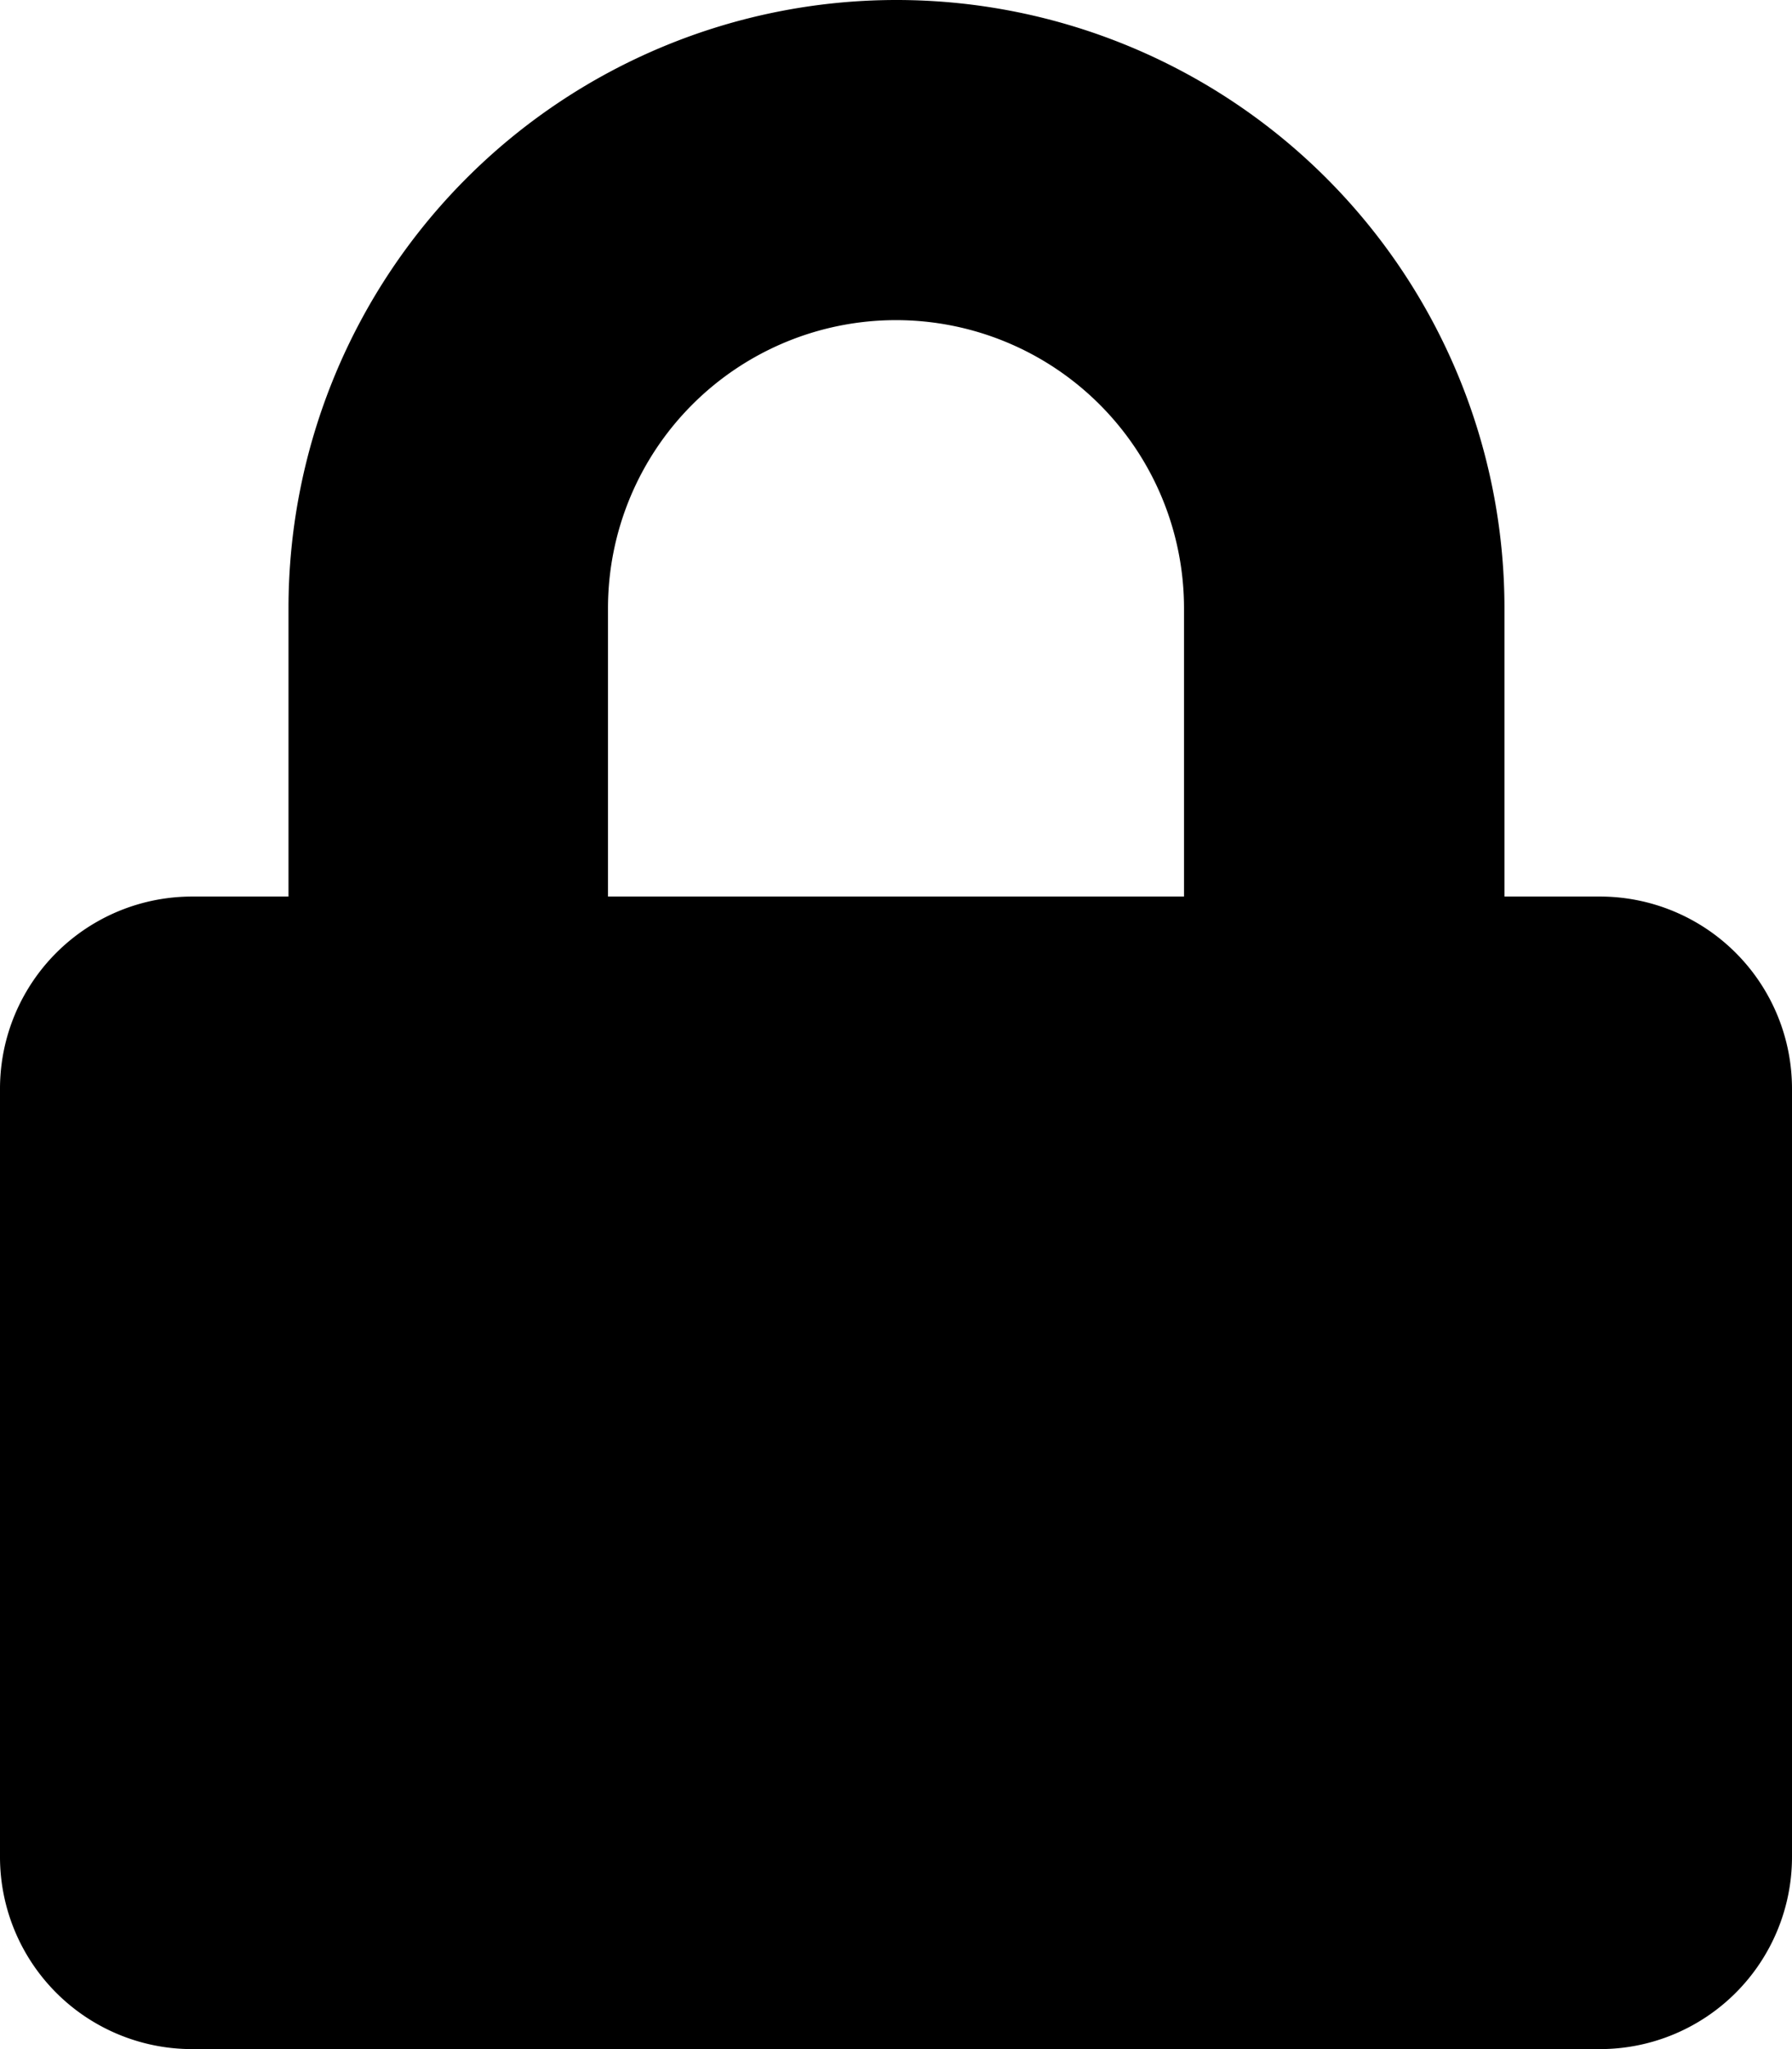 <svg xmlns="http://www.w3.org/2000/svg" width="13.125" height="15" viewBox="0 0 13.125 15">
  <path id="Icon_awesome-lock" data-name="Icon awesome-lock" d="M11.719,6.563h-.7V4.453a4.453,4.453,0,0,0-8.906,0V6.563h-.7A1.407,1.407,0,0,0,0,7.969v5.625A1.407,1.407,0,0,0,1.406,15H11.719a1.407,1.407,0,0,0,1.406-1.406V7.969A1.407,1.407,0,0,0,11.719,6.563Zm-3.047,0H4.453V4.453a2.109,2.109,0,0,1,4.219,0Z"/>
</svg>
